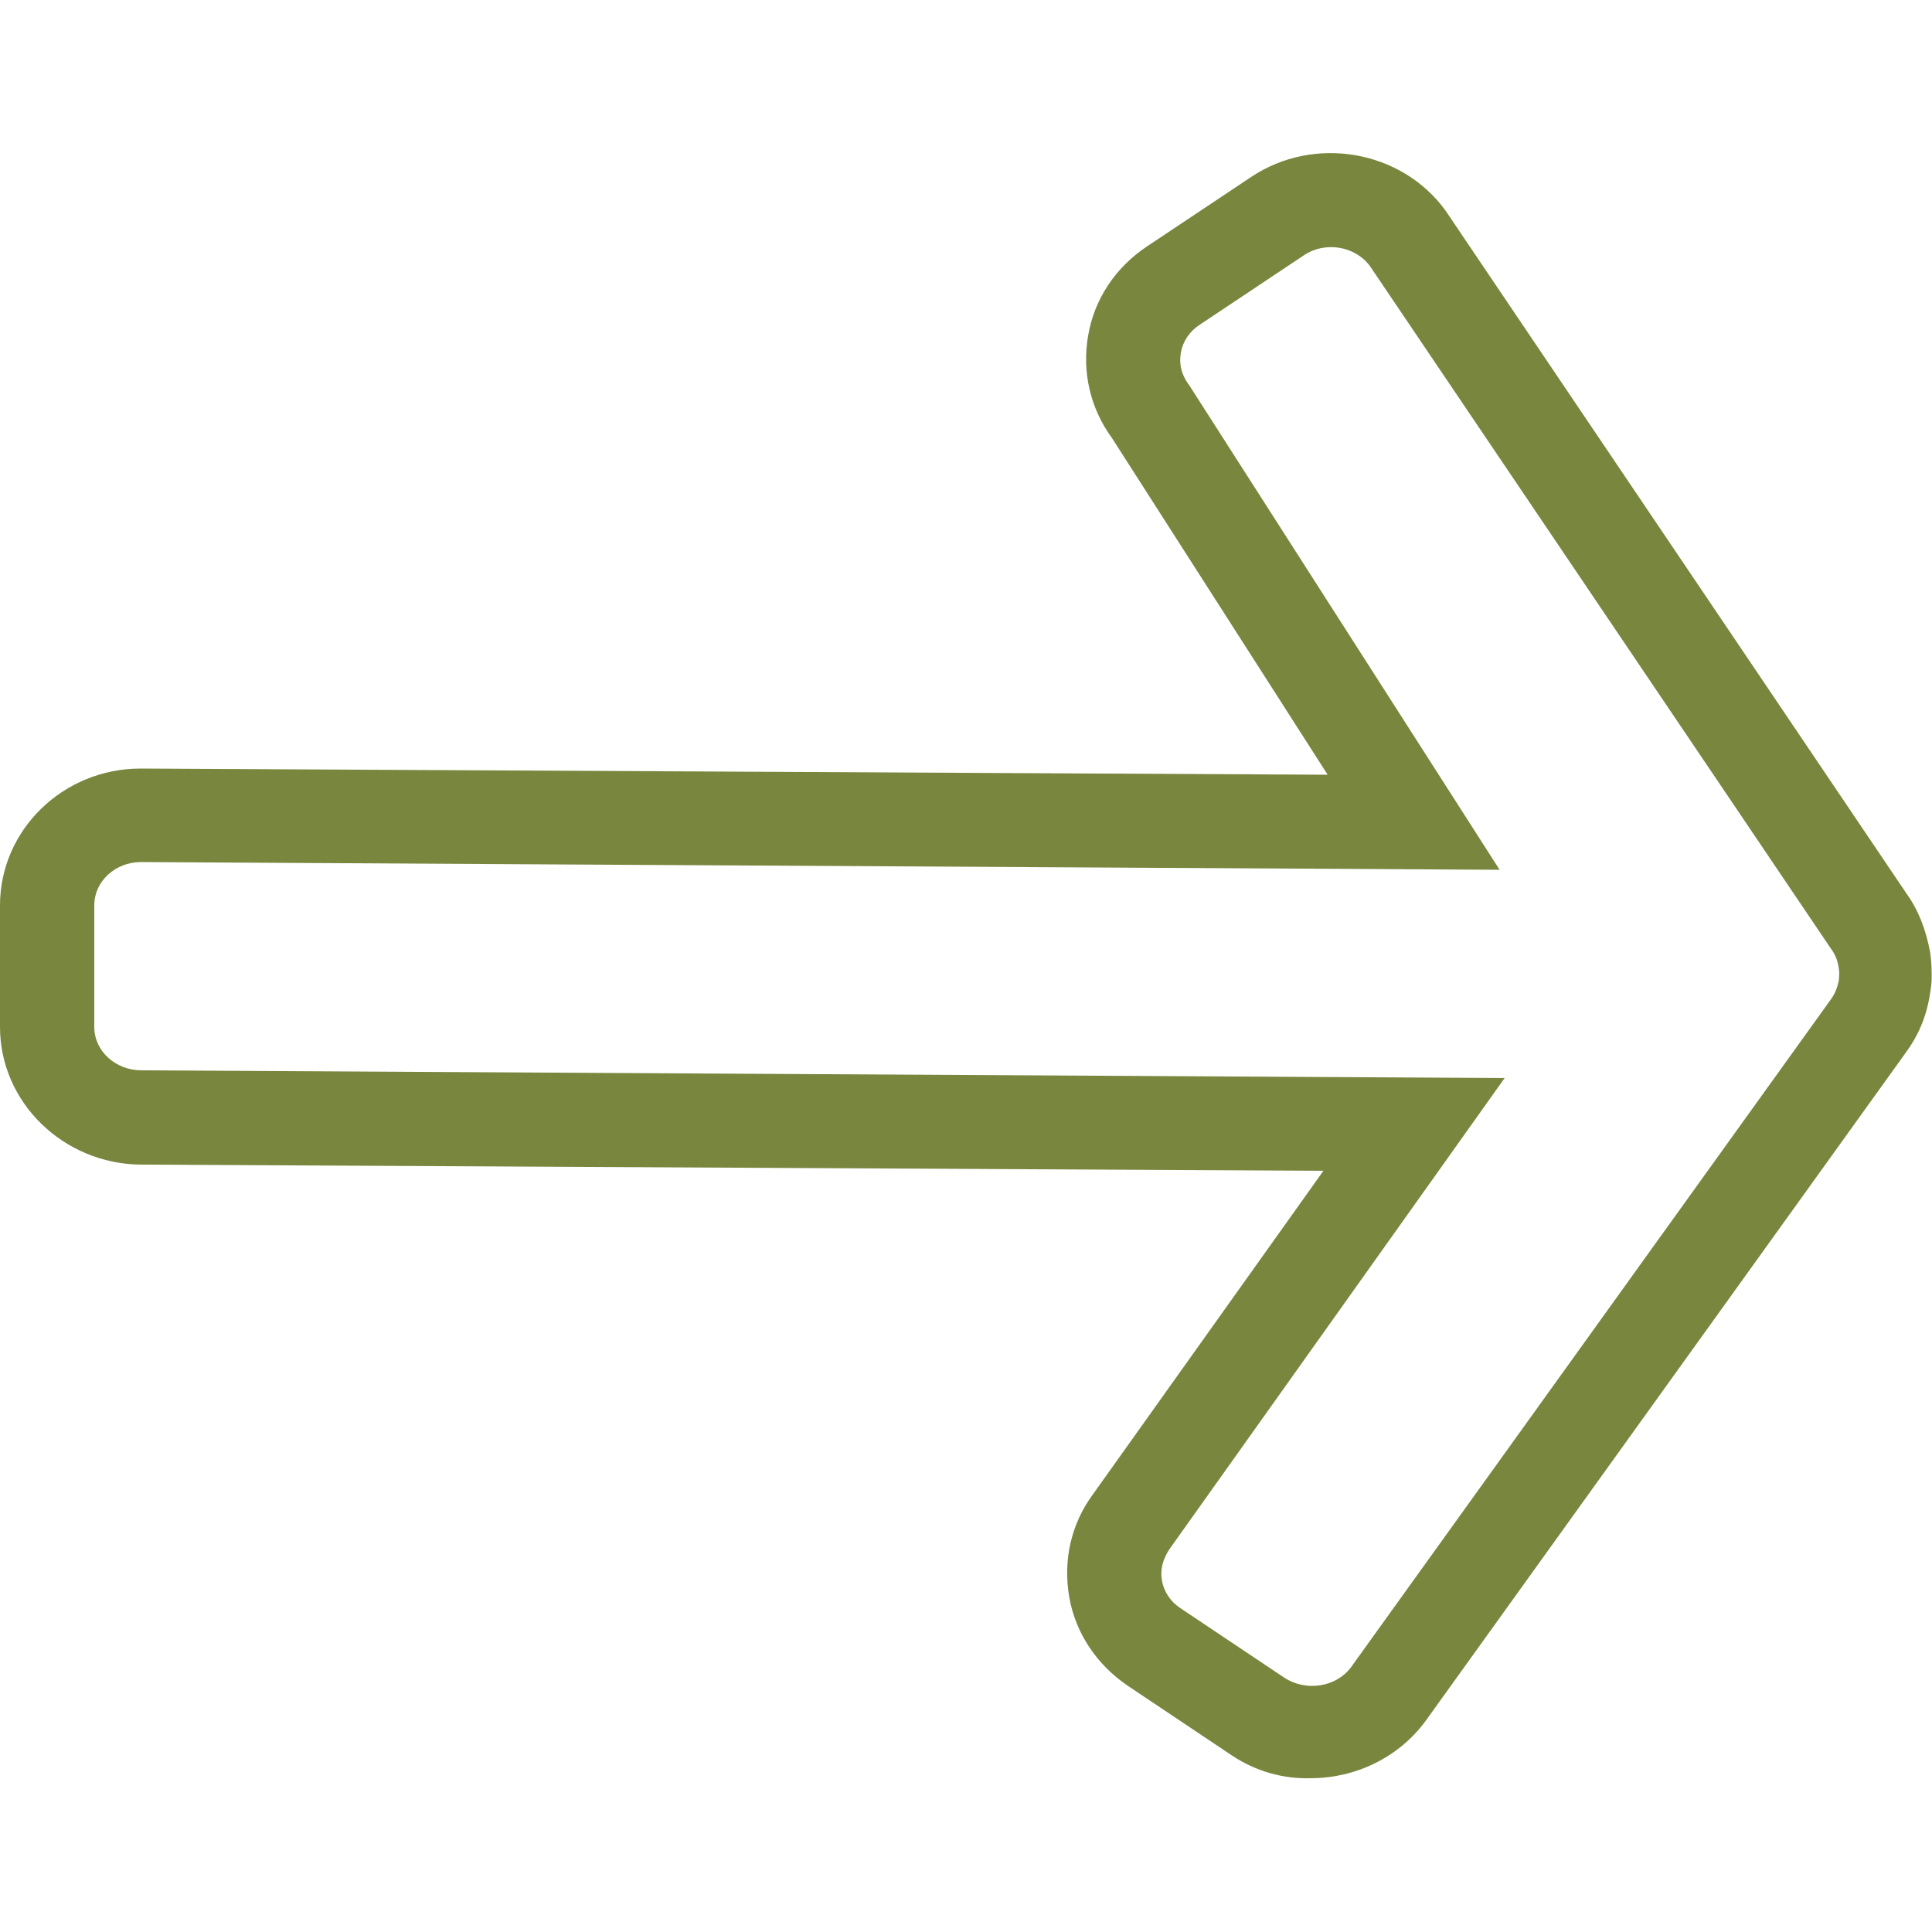 <?xml version="1.0" encoding="utf-8"?>
<!-- Generator: Adobe Illustrator 23.0.2, SVG Export Plug-In . SVG Version: 6.00 Build 0)  -->
<svg version="1.1" id="Layer_1" xmlns="http://www.w3.org/2000/svg" xmlns:xlink="http://www.w3.org/1999/xlink" x="0px" y="0px"
	 viewBox="0 0 500 500" style="enable-background:new 0 0 500 500;" xml:space="preserve">
<style type="text/css">
	.st0{fill:#79863E;}
</style>
<g>
	<g>
		<g>
			<path class="st0" d="M318.8,454.3l-26.9-18c-8.1-5.5-13.6-13.7-15.2-23.1c-1.6-9.4,0.5-18.8,6.1-26.4l59.7-83.8l-306.1-1.6
				C16.4,301.2,0,285.3,0,265.8l0-31.5c0-19.5,16.3-35.4,36.4-35.4l307.2,1.6l-55.8-87.1c-5.7-7.8-7.8-17.2-6.2-26.5
				c1.6-9.5,7.1-17.7,15.2-23.1l27-18c16.3-10.9,38.9-7,50.3,8.7l119.2,176.6c3.1,4.3,5.1,9.3,6.2,15.3c0.3,1.9,0.4,3.7,0.4,5.2
				c0.1,1.9-0.1,3.7-0.3,4.8l-0.2,1.3c-0.9,5.5-3,10.4-6.1,14.6l-124.3,173c-7.1,9.7-18.4,14.9-29.8,14.9
				C332.2,460.4,325.1,458.5,318.8,454.3z M337.4,66.1l-27,18c-2.6,1.7-4.3,4.3-4.8,7.2c-0.5,2.9,0.1,5.7,2.3,8.6l80.2,125.2
				l-351.6-2c-6.7,0-12.1,5-12.1,11.2v31.5c0,6.2,5.5,11.2,12.2,11.2l352.8,2L302.6,401c-1.6,2.4-2.4,5.2-1.9,8
				c0.5,2.9,2.2,5.5,4.8,7.2l26.9,18c5.7,3.7,13.5,2.4,17.3-2.8l124.3-173c0.9-1.3,1.5-2.8,1.9-4.7c0-0.5,0.1-1.1,0.1-1.9
				c0-0.5-0.1-1-0.2-1.7c-0.3-1.7-0.9-3.2-2.1-4.8L354.5,68.8C350.6,63.6,342.8,62.4,337.4,66.1z"/>
		</g>
	</g>
</g>
</svg>
